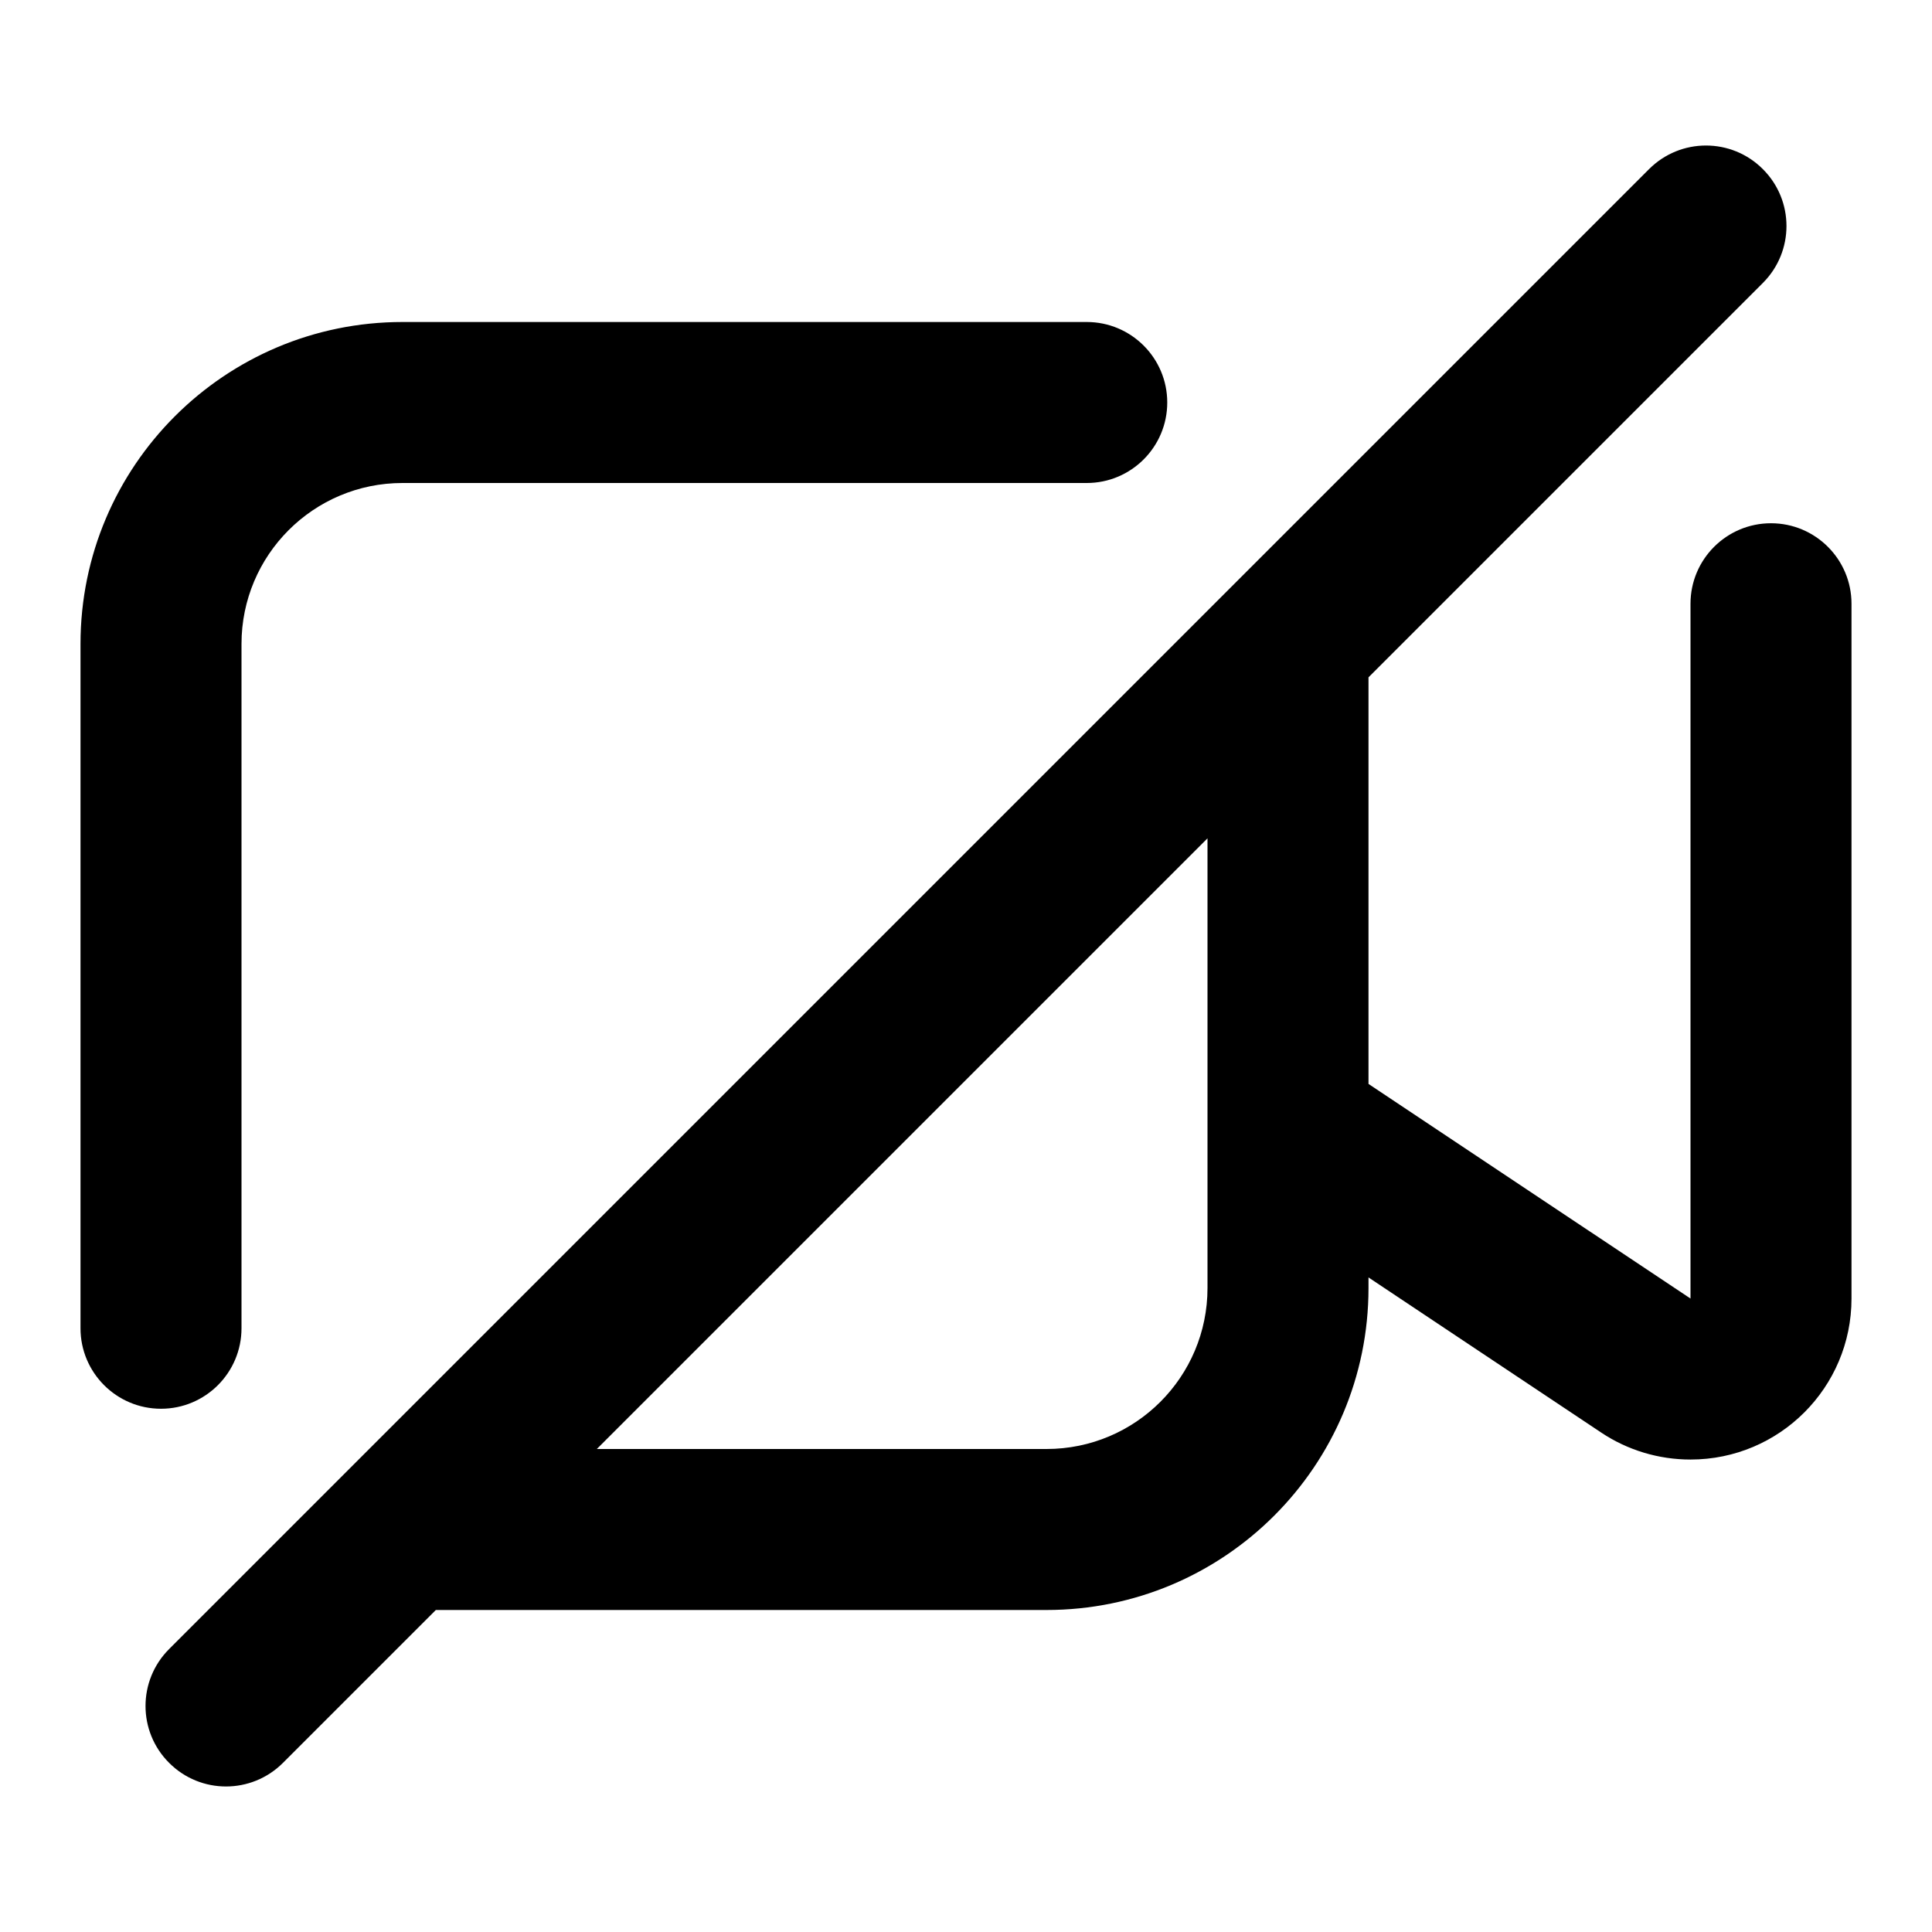 <?xml version="1.0" encoding="UTF-8"?>
<svg width="24px" height="24px" viewBox="0 0 24 24" version="1.1" xmlns="http://www.w3.org/2000/svg" xmlns:xlink="http://www.w3.org/1999/xlink">
    <!-- Generator: Sketch 44.1 (41455) - http://www.bohemiancoding.com/sketch -->
    <title>Bold/SVG/video-cam-off</title>
    <desc>Created with Sketch.</desc>
    <defs></defs>
    <g id="Bold-Outline" stroke="none" stroke-width="1" fill="none" fill-rule="evenodd">
        <g id="video-cam-off" fill="#000000">
            <path d="M5.414,20 L3.515,21.899 C3.124,22.29 2.491,22.29 2.101,21.899 C1.71,21.509 1.71,20.876 2.101,20.485 L20.485,2.101 C20.876,1.71 21.509,1.71 21.899,2.101 C22.29,2.491 22.29,3.124 21.899,3.515 L17,8.414 L17,13.465 L21,16.131 L21,7.5 C21,6.948 21.448,6.5 22,6.5 C22.552,6.5 23,6.948 23,7.5 L23,16.131 C23,17.236 22.105,18.131 21,18.131 C20.605,18.131 20.219,18.015 19.891,17.796 L17,15.869 L17,16 C17,18.209 15.209,20 13,20 L5.414,20 Z M7.414,18 L13,18 C14.105,18 15,17.105 15,16 L15,10.414 L7.414,18 Z M13.5,4 C14.052,4 14.5,4.448 14.5,5 C14.5,5.552 14.052,6 13.5,6 L5,6 C3.895,6 3,6.895 3,8 L3,16.5 C3,17.052 2.552,17.5 2,17.5 C1.448,17.5 1,17.052 1,16.5 L1,8 C1,5.791 2.791,4 5,4 L13.5,4 Z" id="Combined-Shape"></path>
        </g>
    </g>
</svg>